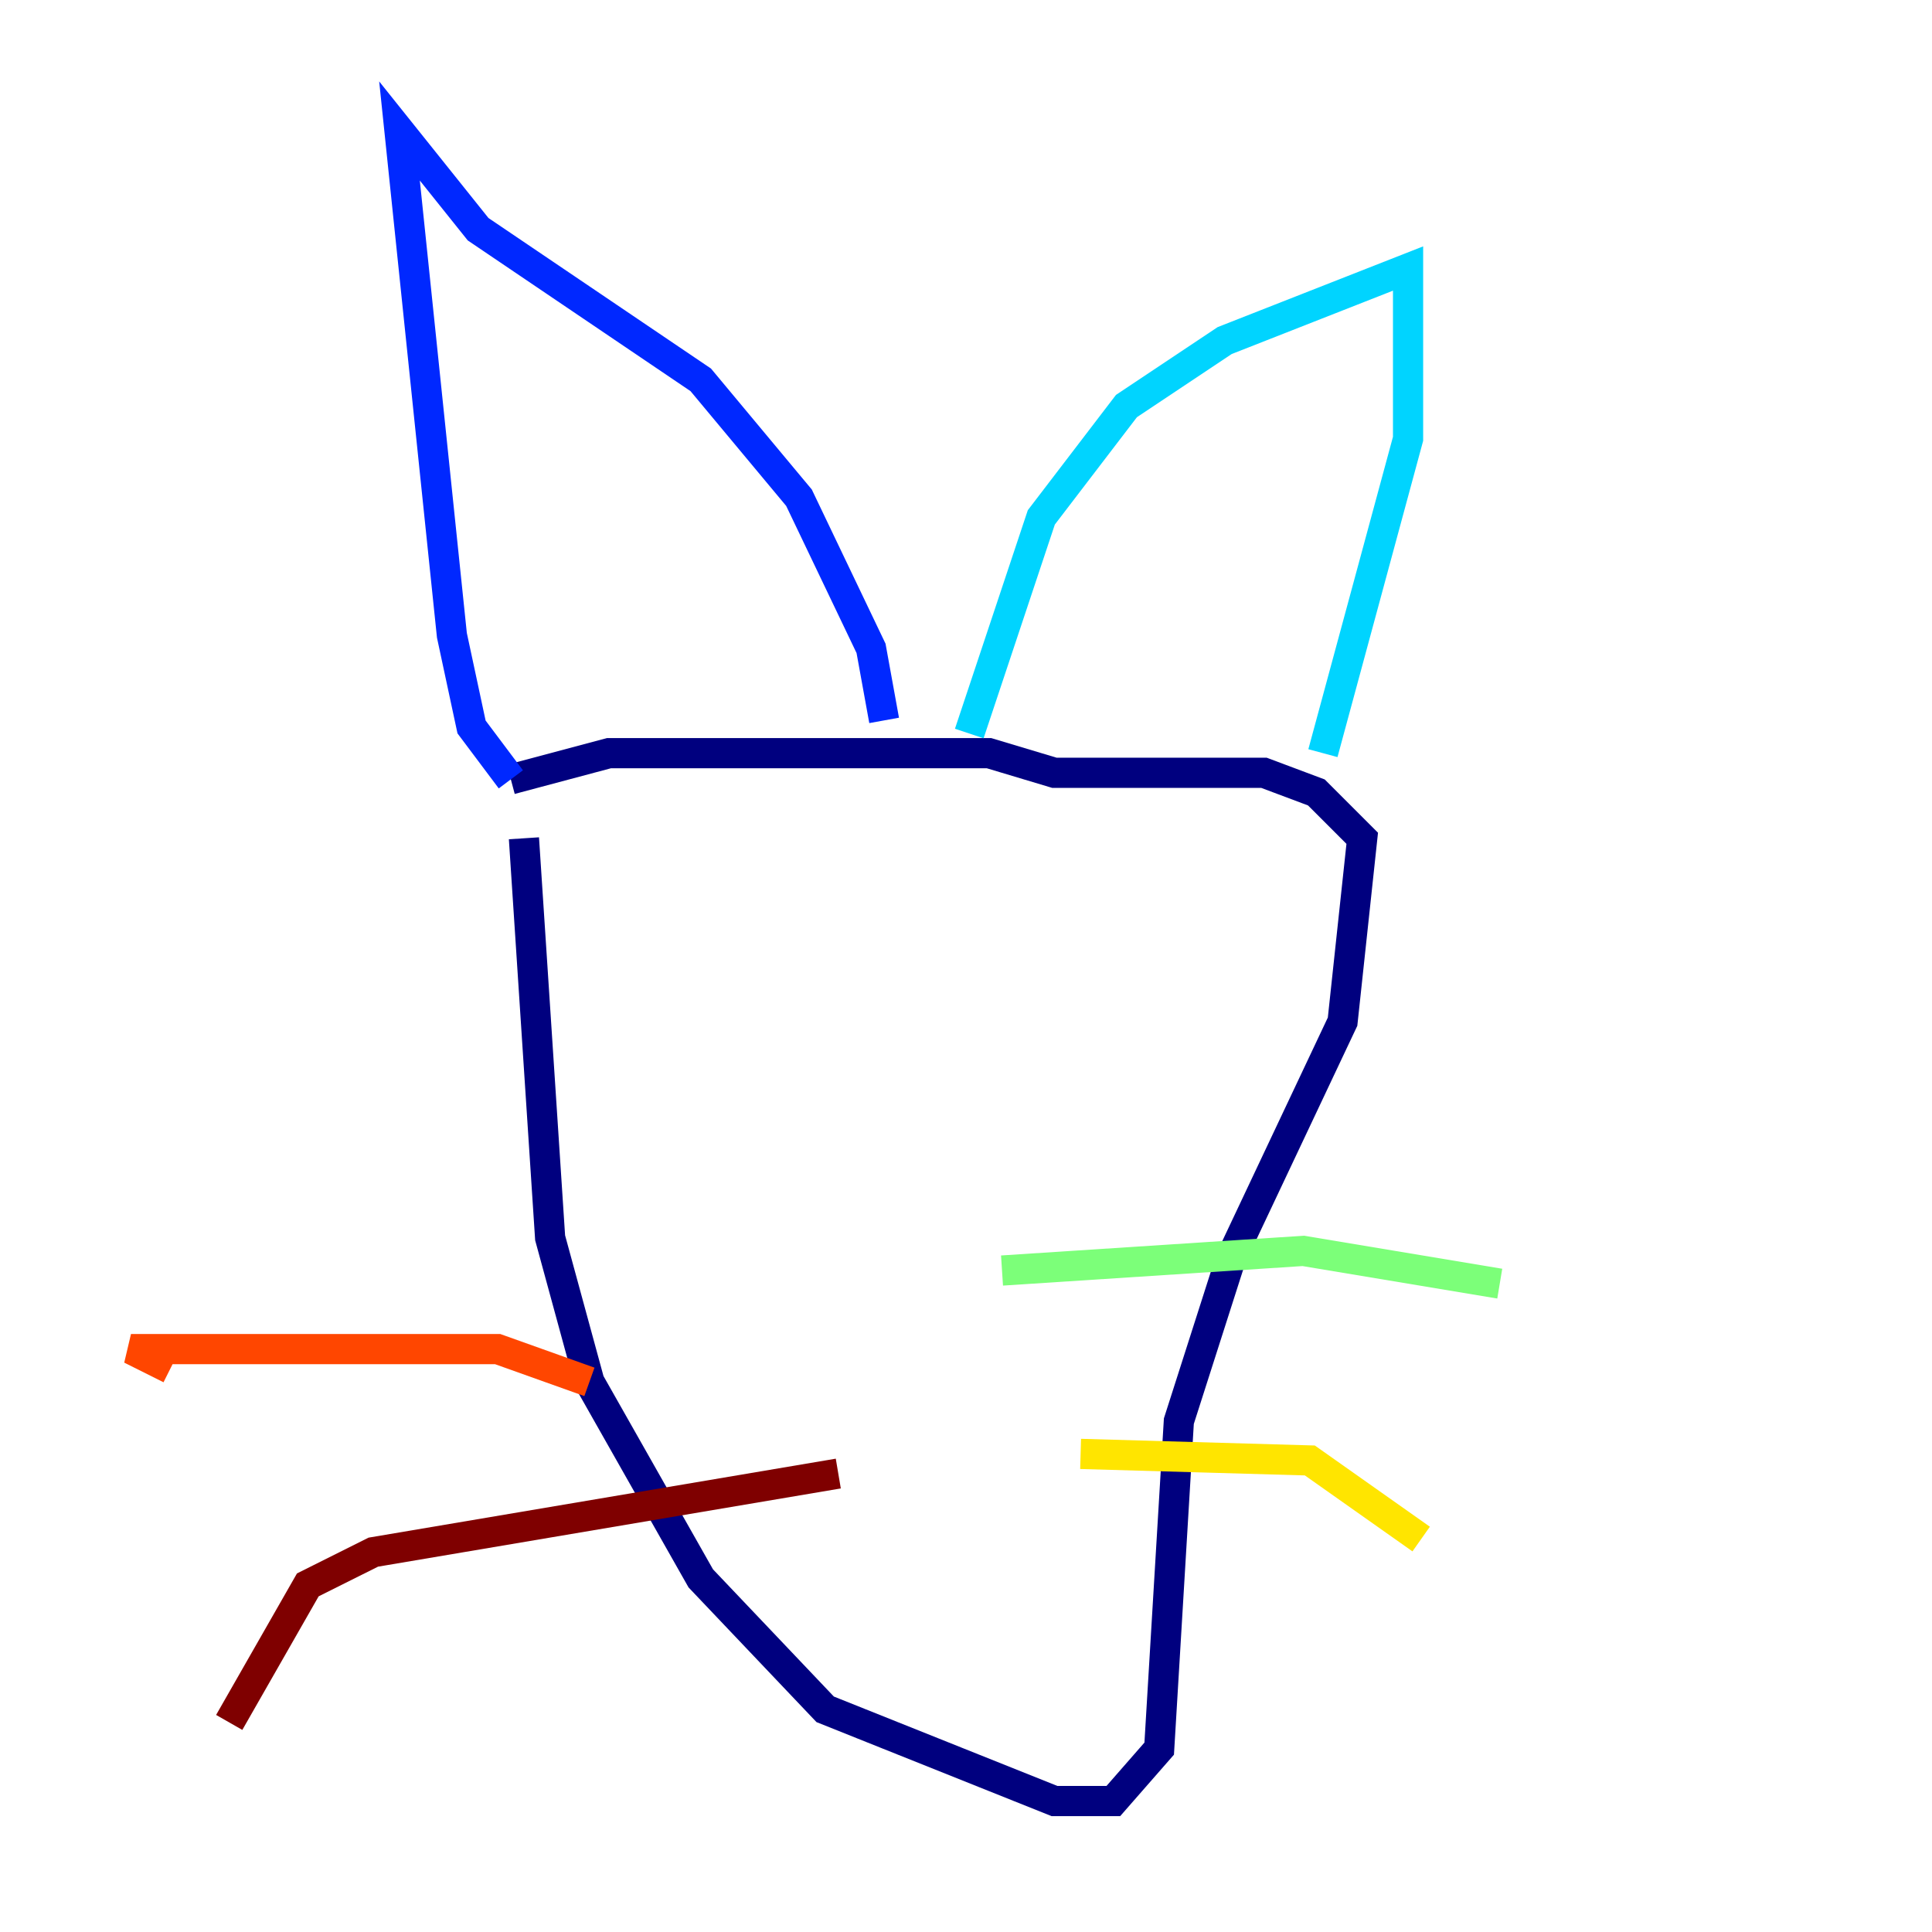 <?xml version="1.0" encoding="utf-8" ?>
<svg baseProfile="tiny" height="128" version="1.2" viewBox="0,0,128,128" width="128" xmlns="http://www.w3.org/2000/svg" xmlns:ev="http://www.w3.org/2001/xml-events" xmlns:xlink="http://www.w3.org/1999/xlink"><defs /><polyline fill="none" points="34.712,55.539 36.447,82.007 39.051,91.552 46.427,104.57 54.671,113.248 69.858,119.322 73.763,119.322 76.8,115.851 78.102,94.156 81.573,83.308 88.949,67.688 90.251,55.539 87.214,52.502 83.742,51.2 69.858,51.2 65.519,49.898 40.352,49.898 33.844,51.634" stroke="#00007f" stroke-width="2" /><polyline fill="none" points="33.844,51.634 31.241,48.163 29.939,42.088 26.468,8.678 31.675,15.186 46.427,25.166 52.936,32.976 57.709,42.956 58.576,47.729" stroke="#0028ff" stroke-width="2" /><polyline fill="none" points="64.217,48.597 68.99,34.278 74.63,26.902 81.139,22.563 93.288,17.79 93.288,29.071 87.647,49.898" stroke="#00d4ff" stroke-width="2" /><polyline fill="none" points="66.386,84.176 86.346,82.875 99.363,85.044" stroke="#7cff79" stroke-width="2" /><polyline fill="none" points="71.593,96.325 86.78,96.759 94.156,101.966" stroke="#ffe500" stroke-width="2" /><polyline fill="none" points="39.051,91.552 32.976,89.383 8.678,89.383 11.281,90.685" stroke="#ff4600" stroke-width="2" /><polyline fill="none" points="55.539,97.627 24.732,102.834 20.393,105.003 15.186,114.115" stroke="#7f0000" stroke-width="2" /></svg>